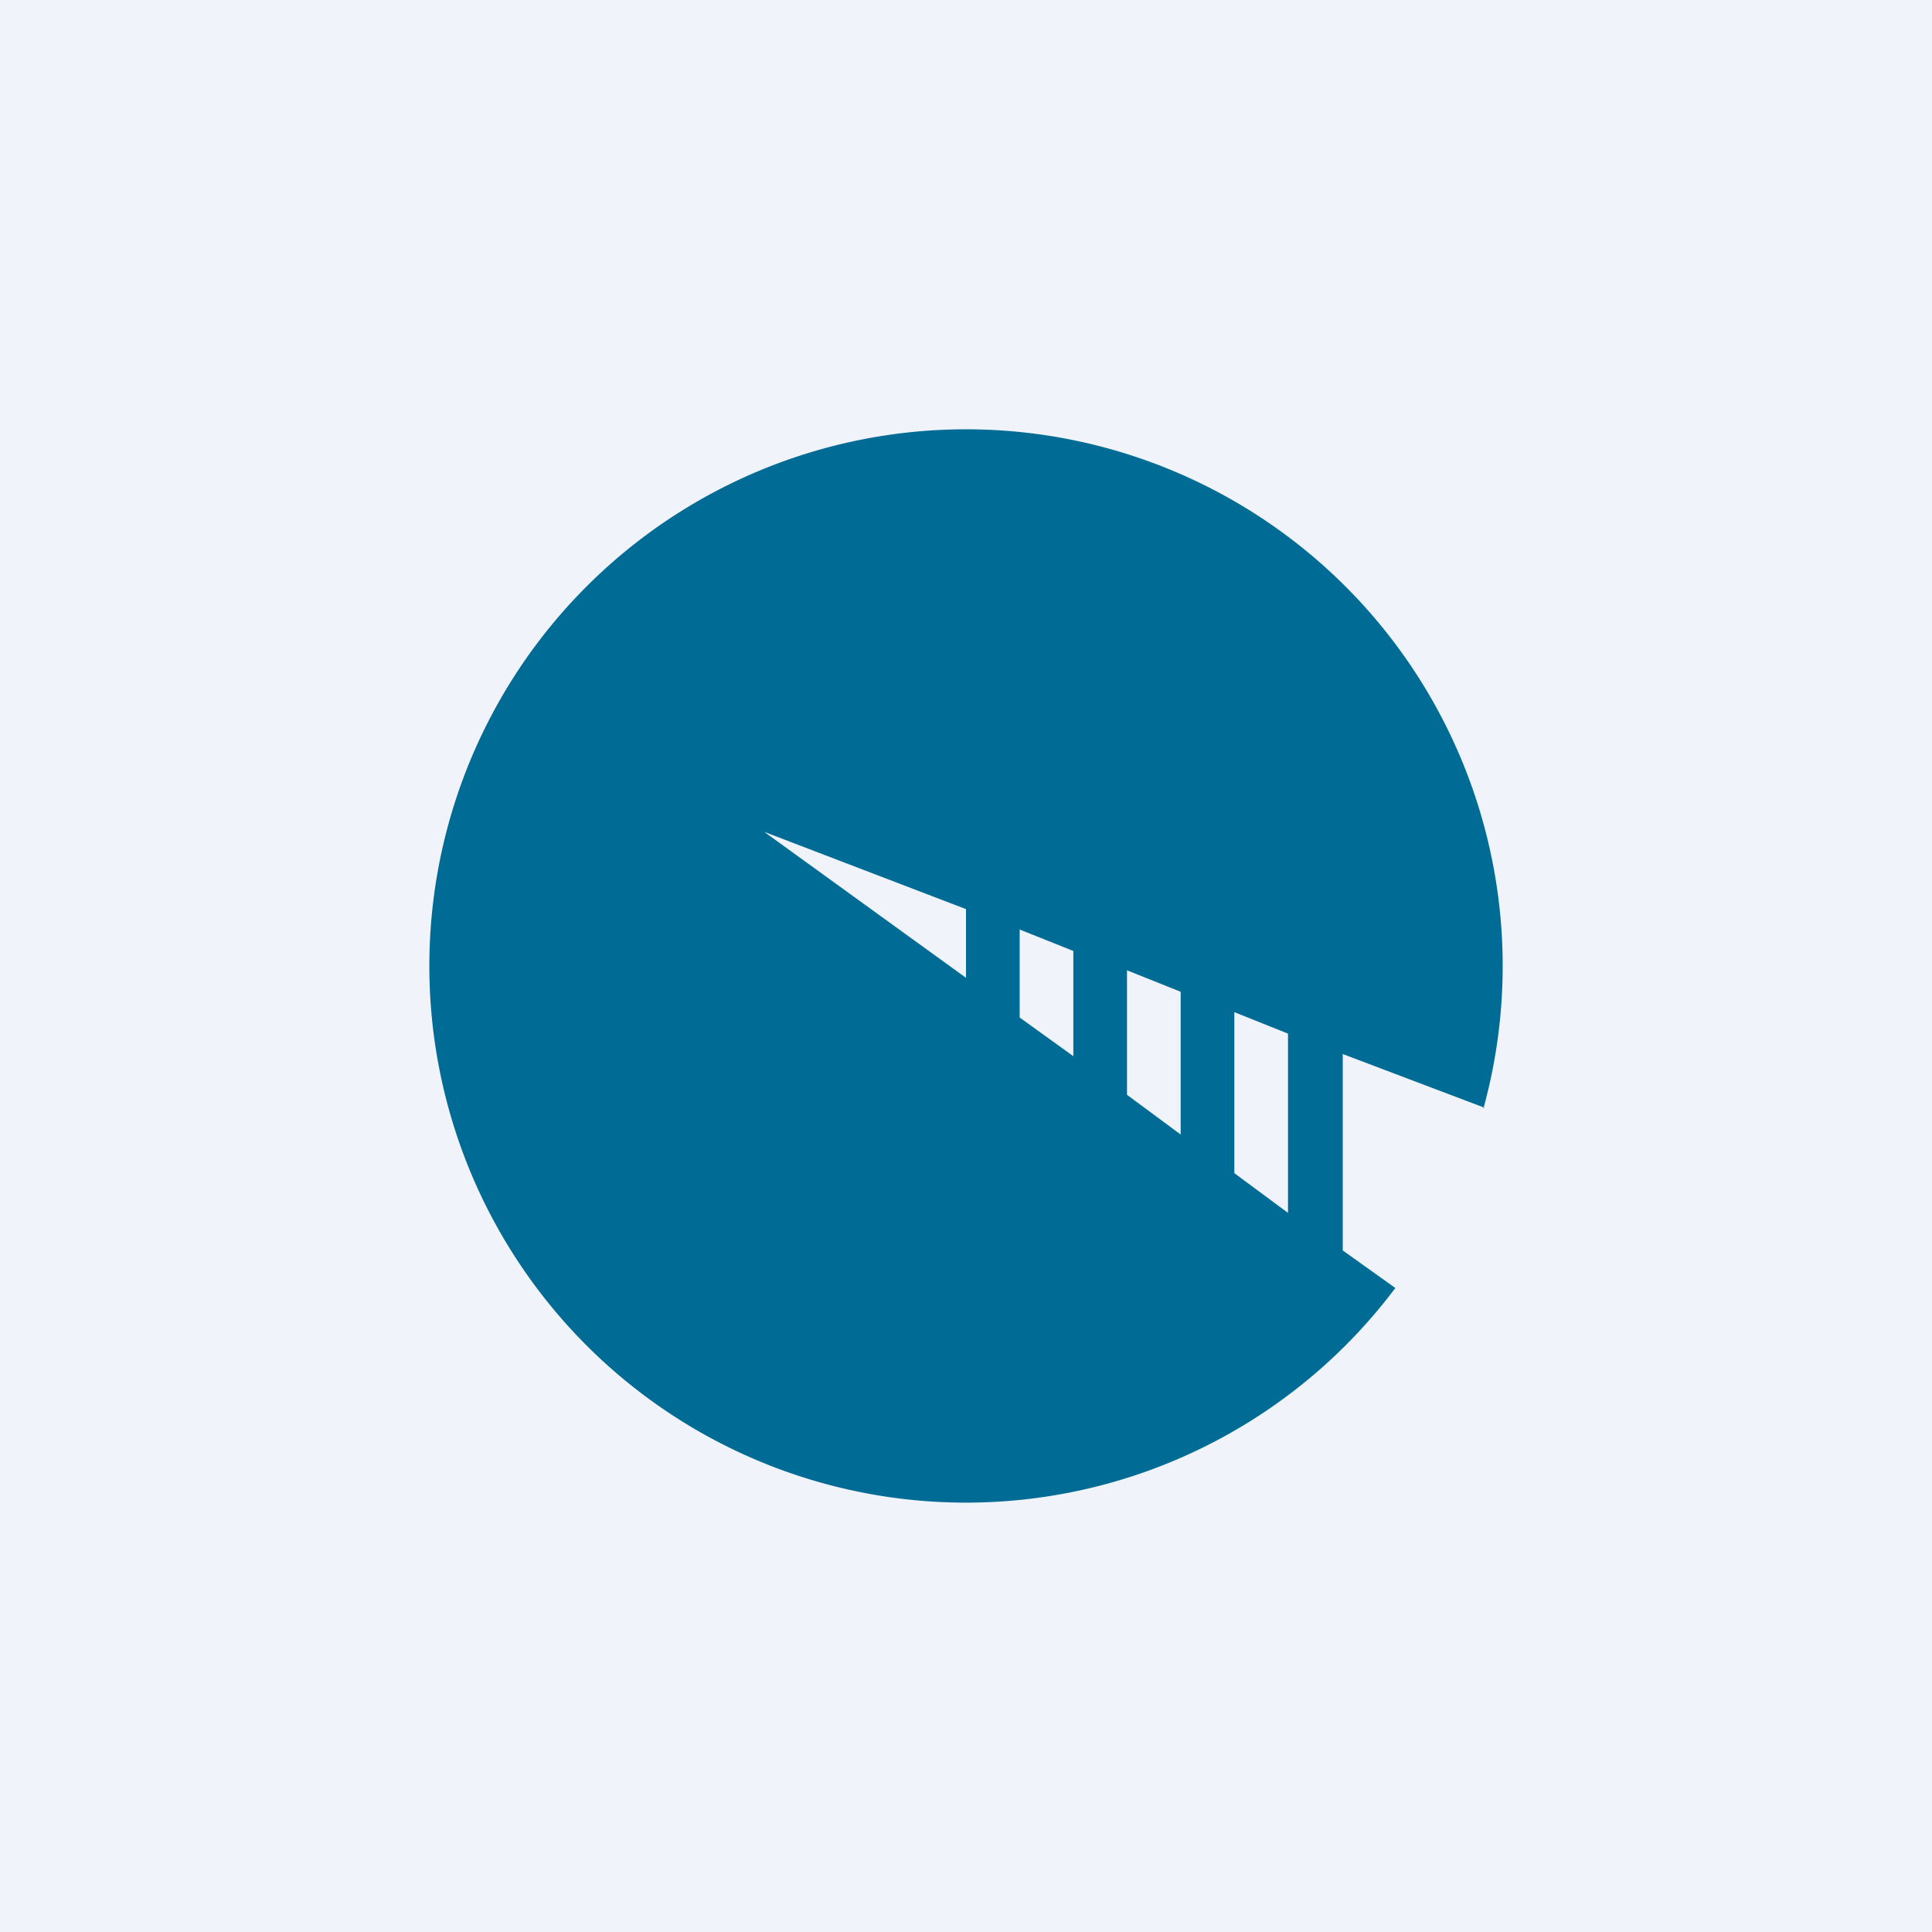 <!-- by TradingView --><svg width="18" height="18" viewBox="0 0 18 18" xmlns="http://www.w3.org/2000/svg"><path fill="#F0F3FA" d="M0 0h18v18H0z"/><path fill-rule="evenodd" d="M13.82 10.33A5 5 0 1 0 13 12l-.49-.35V9.82l1.32.5ZM12 11.3l-.5-.37v-1.5l.5.2v1.67Zm-1.5-1.1.5.37V9.24l-.5-.2v1.16Zm-.5-.36-.5-.36v-.82l.5.2v.98ZM9 8.47v.64L7.12 7.75 9 8.47Z" fill="#006C95"/></svg>